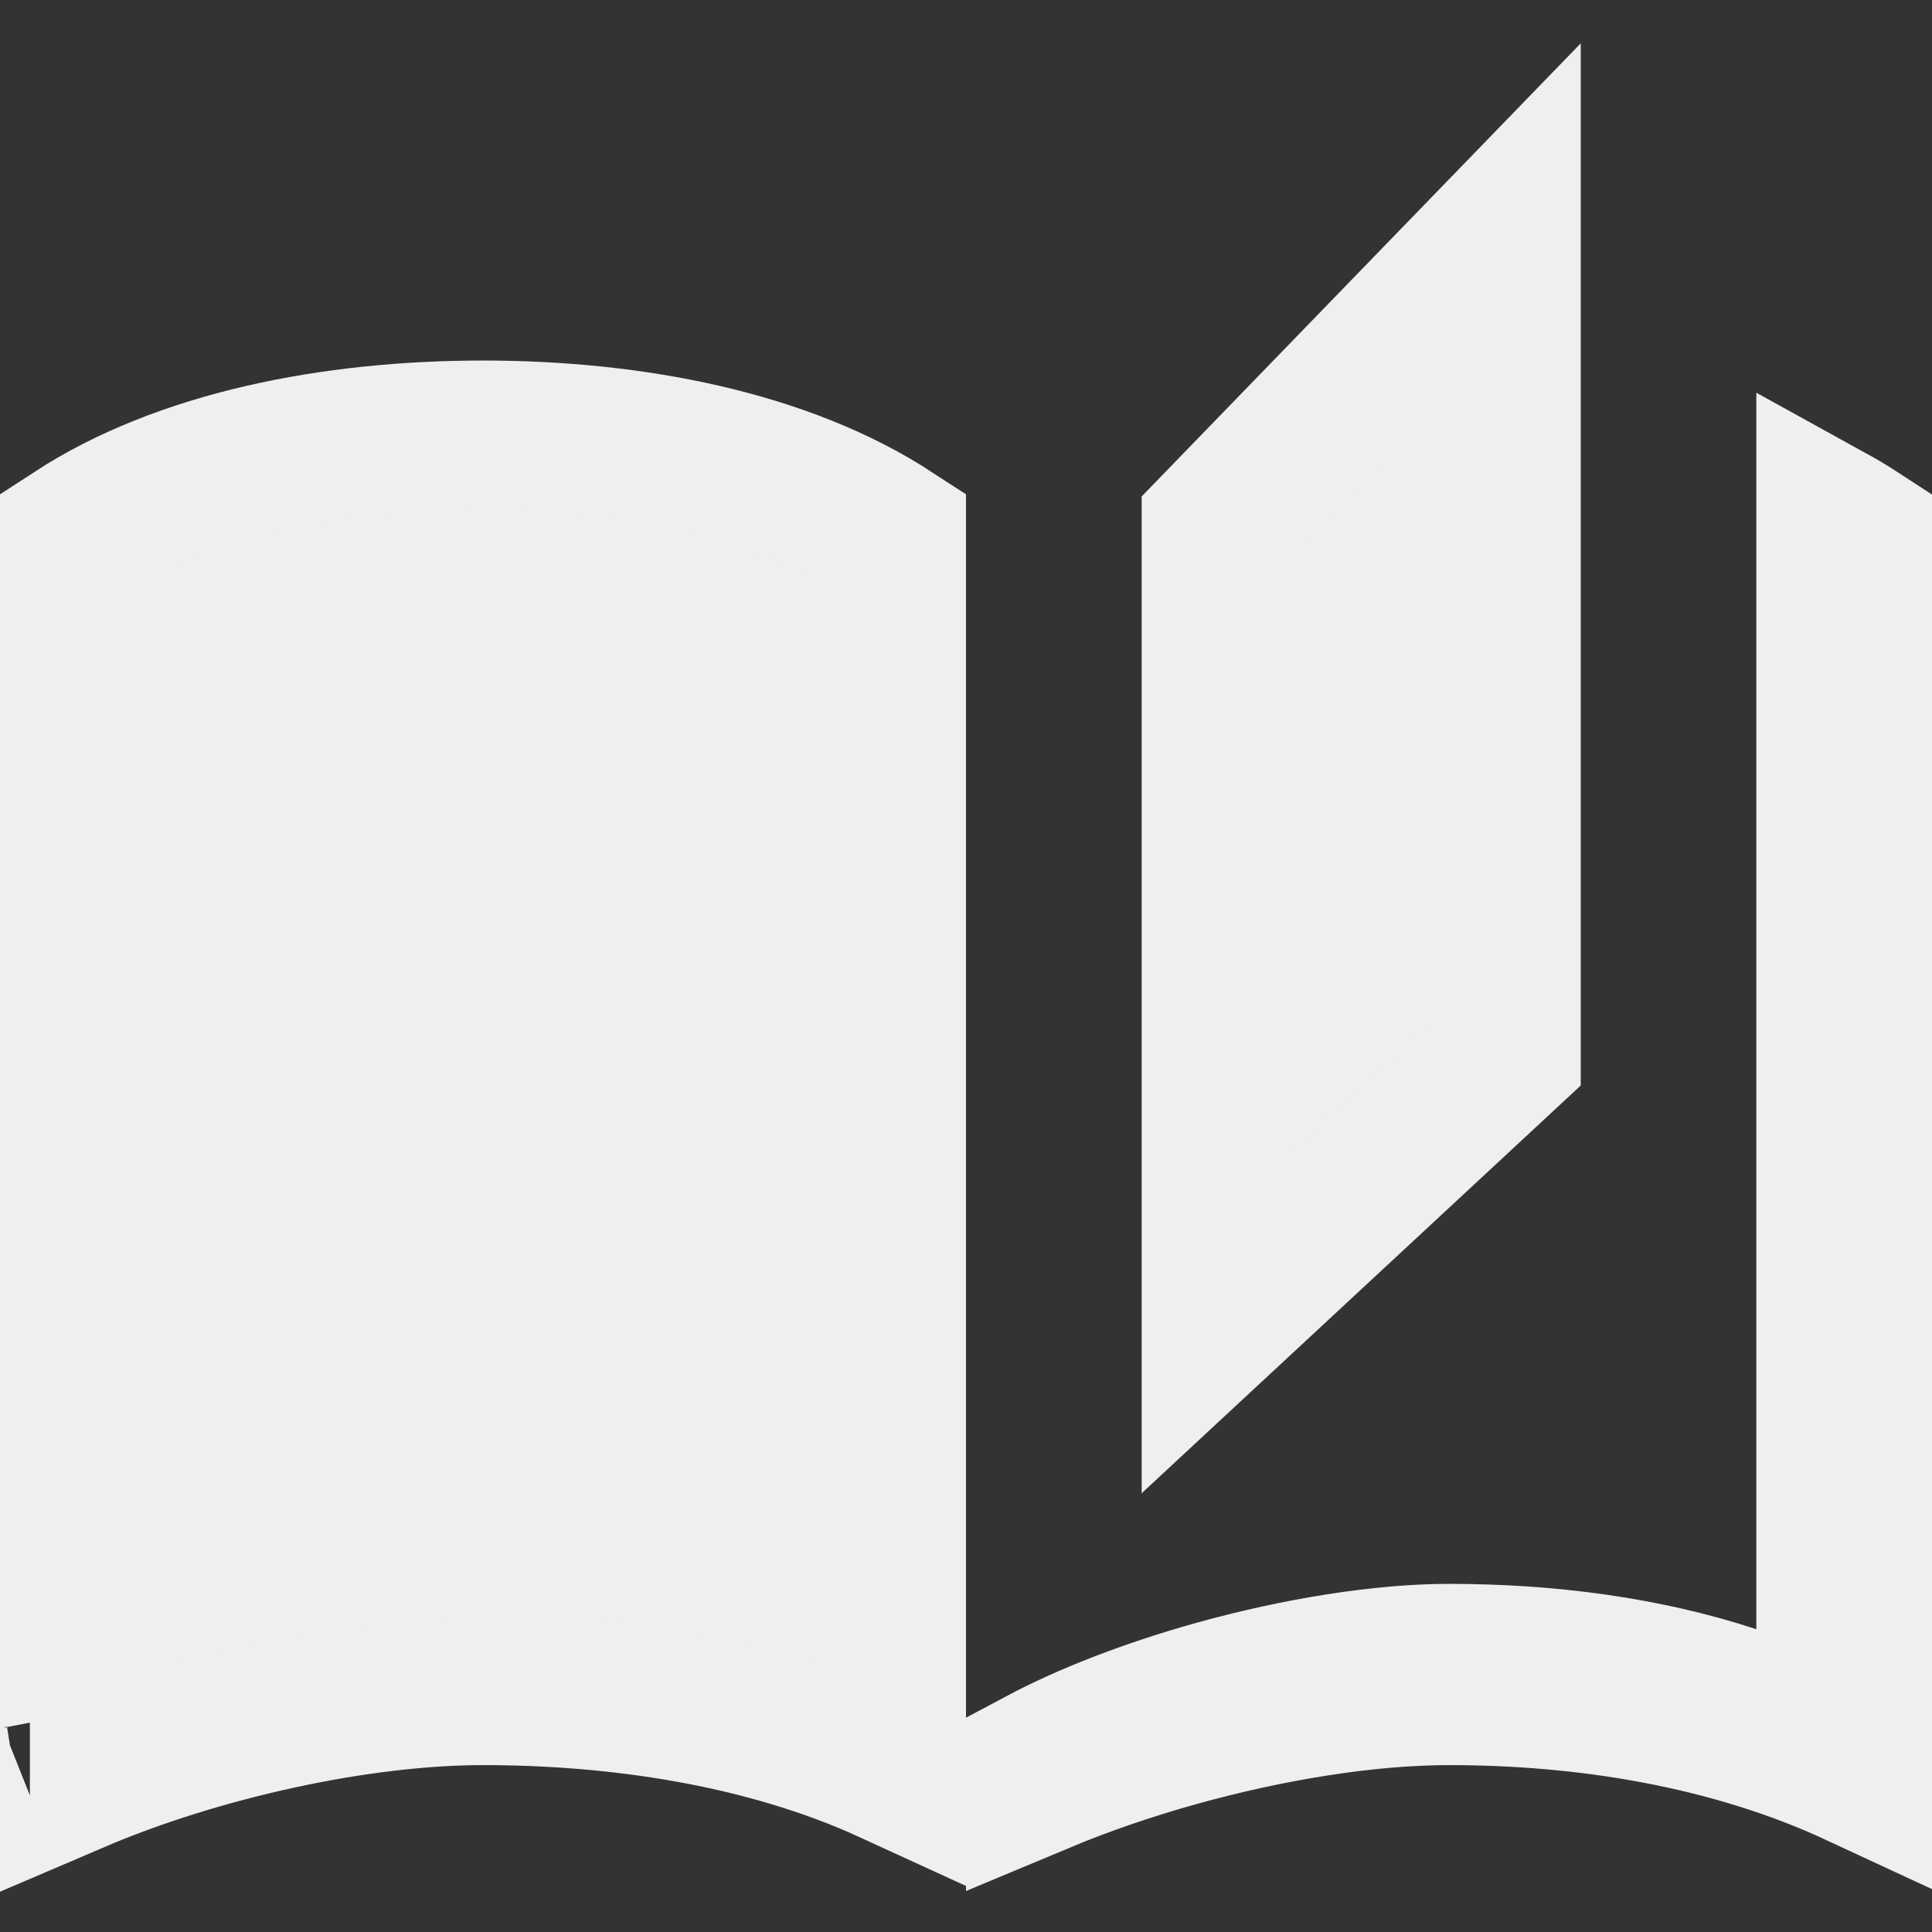<svg width="26" height="26" viewBox="0 0 26 26" fill="none" xmlns="http://www.w3.org/2000/svg">
<rect x="0" y="0" width="26" height="26" fill="#333333" stroke="none"/>
<path id="Vector" d="M14 23.946V23.716C14.645 23.372 15.473 23.053 16.364 22.804C17.477 22.494 18.61 22.315 19.5 22.315C20.836 22.315 22.146 22.488 23.324 22.875L24.636 23.306V21.925V6.979C24.761 7.048 24.882 7.12 25 7.197V23.144V23.856C23.288 23.061 21.342 22.754 19.5 22.754C18.381 22.754 17.062 22.972 15.826 23.317C15.203 23.491 14.581 23.703 14 23.946ZM12 23.144V23.821C10.288 23.035 8.298 22.754 6.5 22.754C4.821 22.754 2.673 23.226 1 23.942V7.194C2.449 6.249 4.479 5.852 6.5 5.852C8.521 5.852 10.551 6.249 12 7.194V22.602V23.144ZM0.402 24.184C0.403 24.184 0.405 24.183 0.41 24.181C0.405 24.183 0.402 24.184 0.402 24.184ZM16.364 17.802V7.086L20.273 3.052V14.172L16.364 17.802Z" fill="#EFEFEF" stroke="#EFEFEF" stroke-width="2"/>
</svg>
